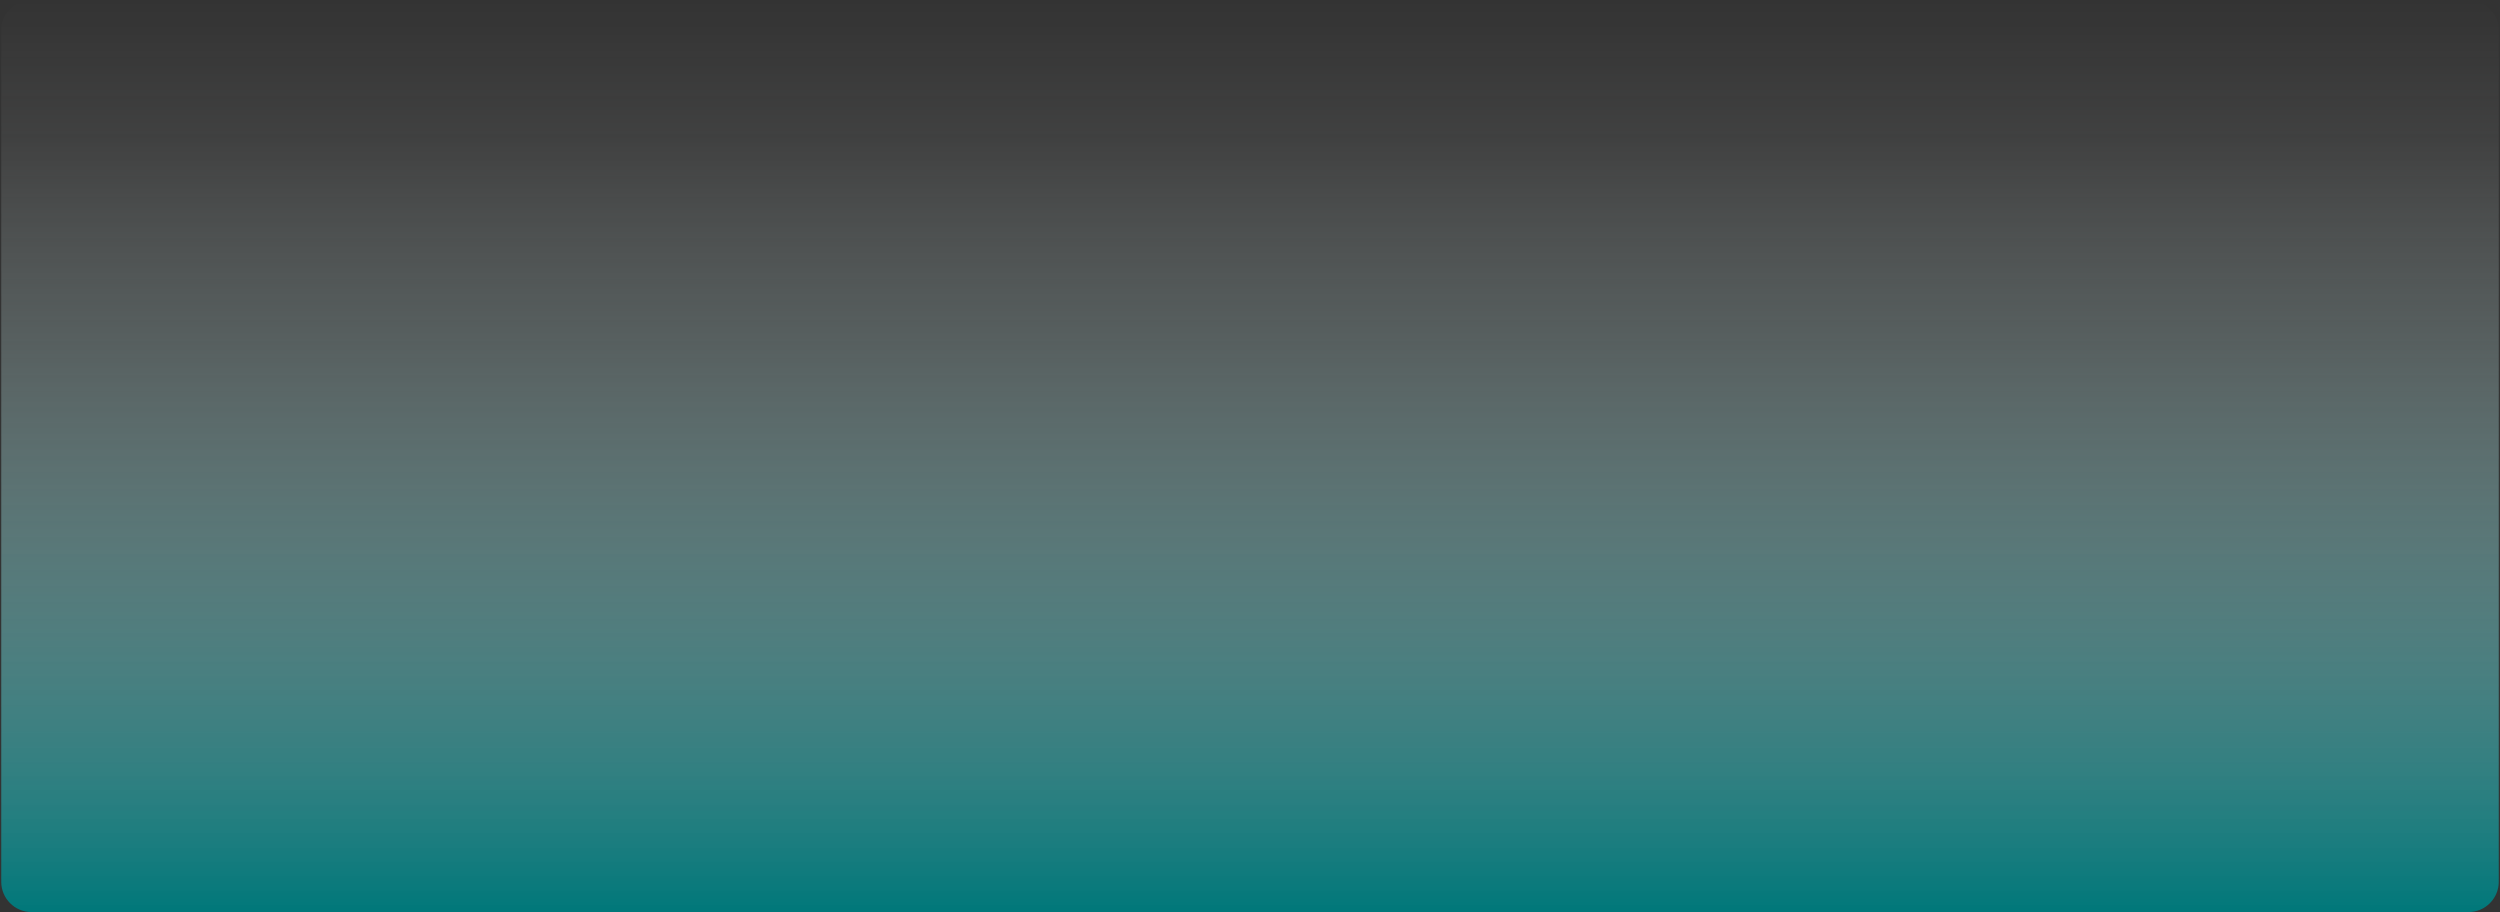 <svg xmlns="http://www.w3.org/2000/svg" width="1321" height="482" viewBox="0 0 1321 482" fill="none">
  <rect x="0" y="0" width="1321" height="482" fill="#333333" stroke="none"/>
  <path style="mix-blend-mode:multiply" d="M16.66 481.938L1304.34 481.938C1313.17 481.938 1320.34 474.774 1320.34 465.938L1320.34 16.001C1320.34 7.164 1313.17 0.001 1304.34 0.001L16.66 0.001C7.823 0.001 0.66 7.164 0.66 16.001L0.66 465.938C0.66 474.774 7.823 481.938 16.66 481.938Z" fill="url(#paint0_linear_731_64068)"/>
  <defs>
    <linearGradient id="paint0_linear_731_64068" x1="660.499" y1="481.938" x2="660.499" y2="0.001" gradientUnits="userSpaceOnUse">
      <stop stop-color="#00787A"/>
      <stop offset="0.32" stop-color="#66AEAF" stop-opacity="0.6"/>
      <stop offset="0.62" stop-color="#B9DADA" stop-opacity="0.27"/>
      <stop offset="0.85" stop-color="#ECF5F5" stop-opacity="0.07"/>
      <stop offset="1" stop-color="white" stop-opacity="0"/>
    </linearGradient>
  </defs>
</svg>